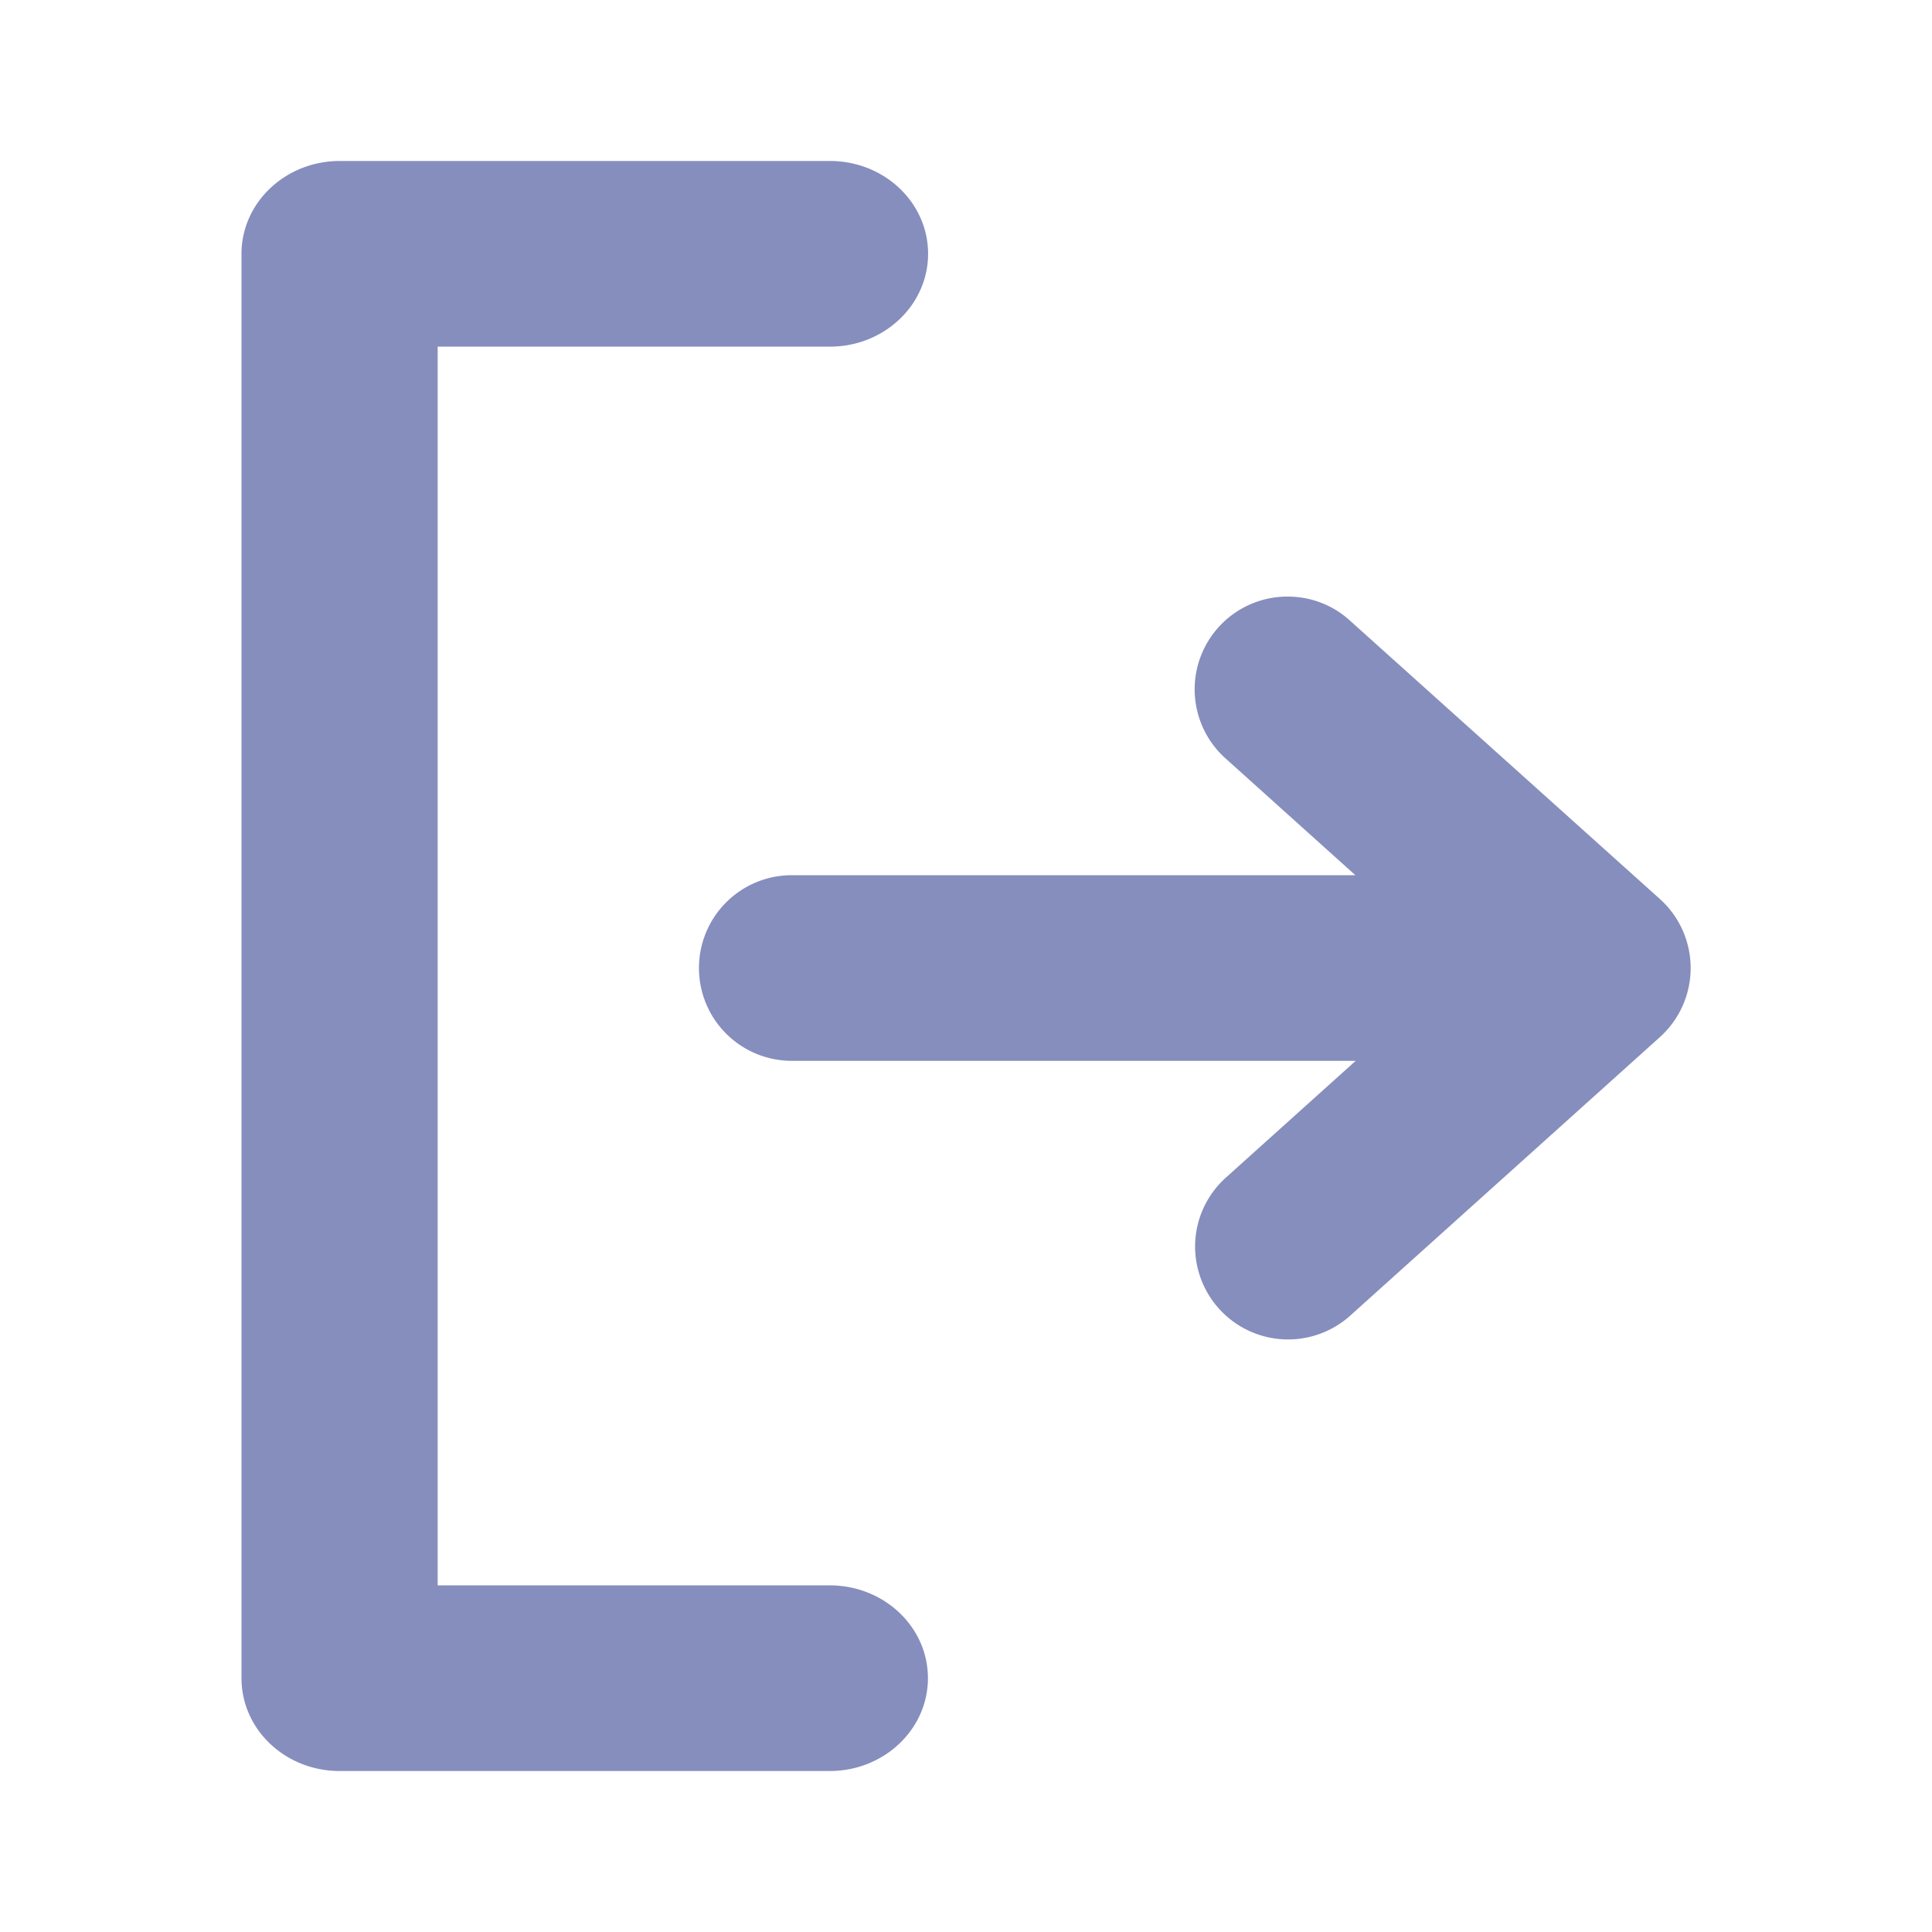 <?xml version="1.0" standalone="no"?><!DOCTYPE svg PUBLIC "-//W3C//DTD SVG 1.1//EN" "http://www.w3.org/Graphics/SVG/1.1/DTD/svg11.dtd"><svg t="1686666544564" class="icon" viewBox="0 0 1024 1024" version="1.1" xmlns="http://www.w3.org/2000/svg" p-id="3235" xmlns:xlink="http://www.w3.org/1999/xlink" width="200" height="200"><path d="M128 512.043v377.429C128 916.651 151.211 938.667 180.011 938.667h259.797c28.672 0 52.011-22.016 52.011-49.195s-23.253-49.195-52.053-49.195h-207.787V183.723h207.915c28.672 0 52.011-22.016 52.011-49.195S468.693 85.333 439.893 85.333H180.053C151.339 85.333 128 107.349 128 134.528v377.515z m751.744-35.584a49.237 49.237 0 0 1 0 73.259l-164.139 147.627a49.28 49.28 0 0 1-82.176-36.651c0-14.507 6.357-27.605 16.341-36.565l68.779-61.867h-298.667a49.195 49.195 0 1 1 0-98.389h298.496l-68.779-61.867a49.152 49.152 0 0 1 32.853-85.803c12.672 0 24.192 4.693 32.939 12.629l164.352 147.627z" fill="#858EBD" p-id="3236"></path></svg>
